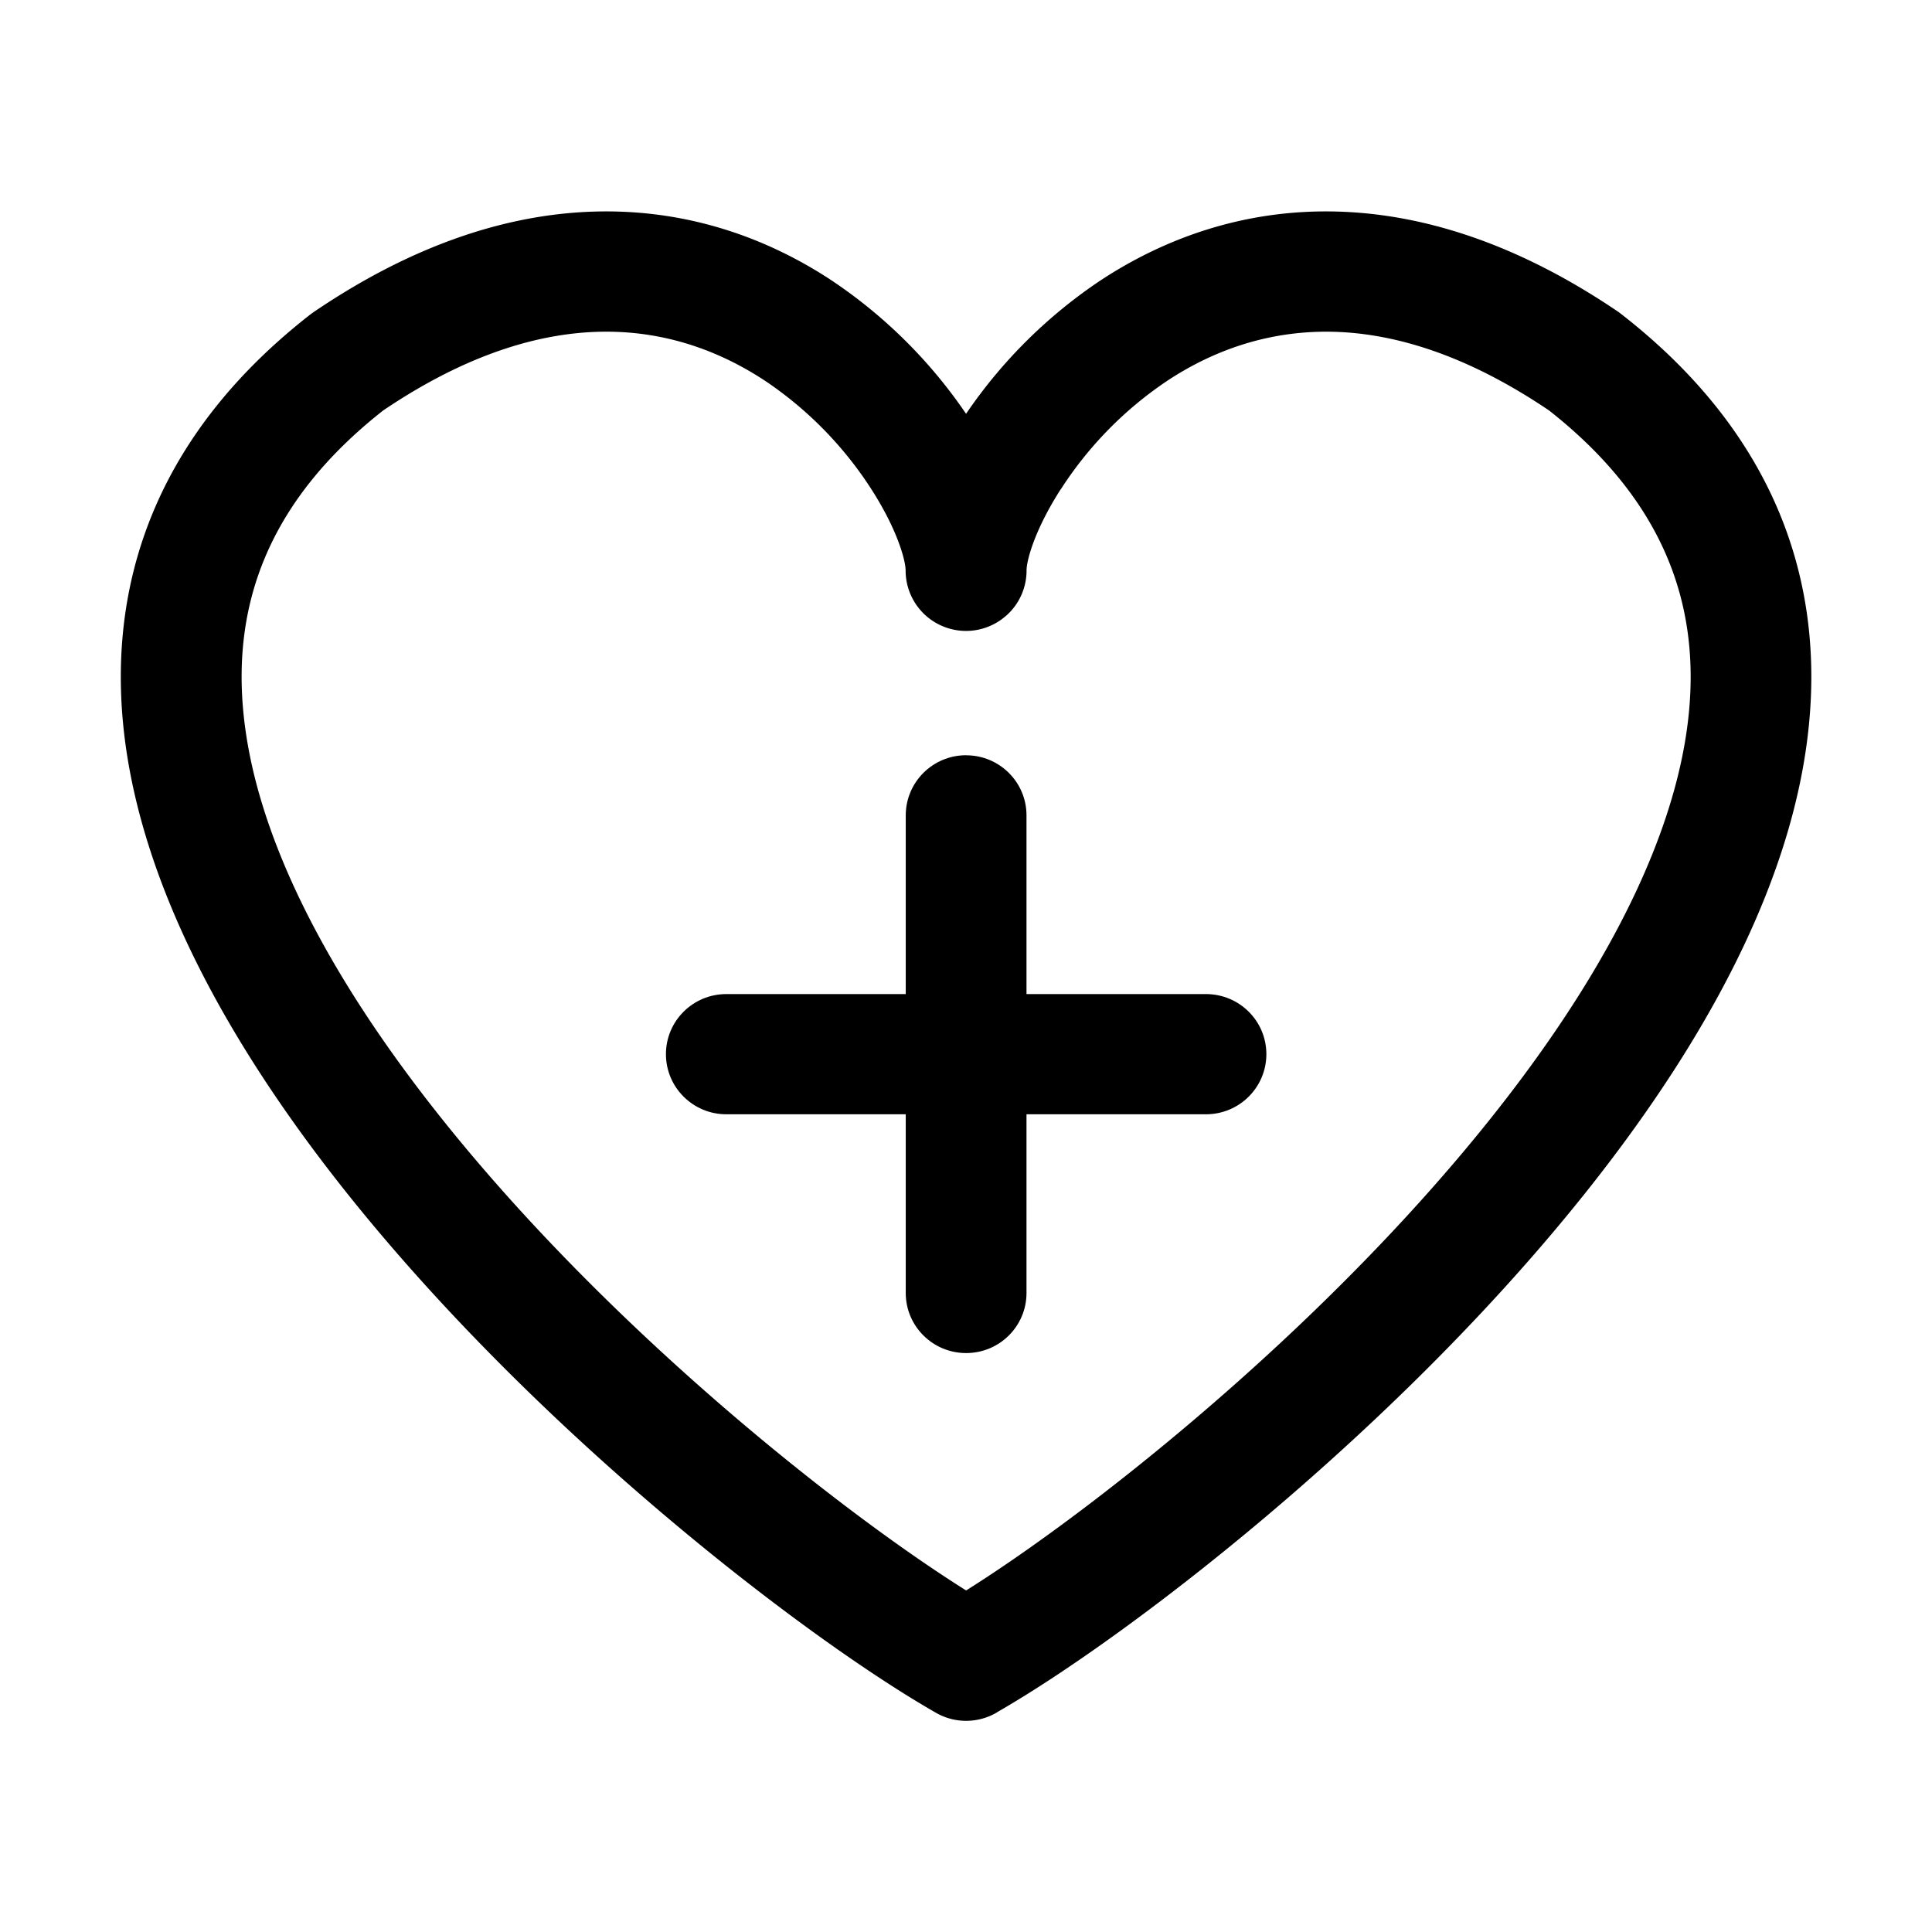 <svg xmlns="http://www.w3.org/2000/svg" width="32" height="32" fill="none" class="persona-icon" viewBox="0 0 32 32"><path fill="currentColor" fill-rule="evenodd" d="M16.517 28.36c-.3.18-.687.196-1.013.01-2.27-1.297-7.14-5.046-10.353-9.382C3.547 16.822 2.277 14.407 2.04 12c-.243-2.488.633-4.866 3.097-6.789l.052-.038c1.69-1.15 3.297-1.655 4.78-1.671 1.48-.016 2.76.456 3.792 1.134a8.2 8.2 0 0 1 2.24 2.218 8.2 8.2 0 0 1 2.24-2.218c1.033-.677 2.312-1.15 3.793-1.134 1.483.016 3.09.52 4.78 1.67l.052.04c2.463 1.922 3.34 4.3 3.096 6.788-.235 2.406-1.505 4.821-3.11 6.987-3.204 4.325-8.059 8.066-10.336 9.372m1.054-20.257c-.435.677-.568 1.185-.567 1.348 0 .287-.123.56-.34.75l-.002.001a1 1 0 0 1-1.073.16 1 1 0 0 1-.588-.907v-.004c0-.163-.133-.671-.568-1.348A6.2 6.2 0 0 0 12.661 6.3c-.753-.494-1.647-.817-2.67-.806-1.016.011-2.236.352-3.645 1.305-1.913 1.505-2.49 3.215-2.314 5.009.184 1.884 1.213 3.953 2.728 5.997 2.803 3.783 6.998 7.128 9.242 8.538 2.244-1.41 6.44-4.755 9.242-8.538 1.515-2.044 2.544-4.113 2.729-5.997.175-1.794-.402-3.504-2.315-5.009-1.409-.953-2.629-1.294-3.644-1.305-1.024-.01-1.918.312-2.67.806a6.2 6.2 0 0 0-1.773 1.803" clip-rule="evenodd"/><path fill="currentColor" fill-rule="evenodd" d="M16.002 12.51c.553 0 1 .445 1 .995v2.96h2.973c.552 0 1 .445 1 .995s-.448.996-1 .996h-2.973v2.96c0 .55-.447.995-1 .995s-1-.446-1-.995v-2.96H12.03c-.552 0-1-.446-1-.996s.448-.995 1-.995h2.972v-2.96c0-.55.448-.996 1-.996" clip-rule="evenodd"/></svg>